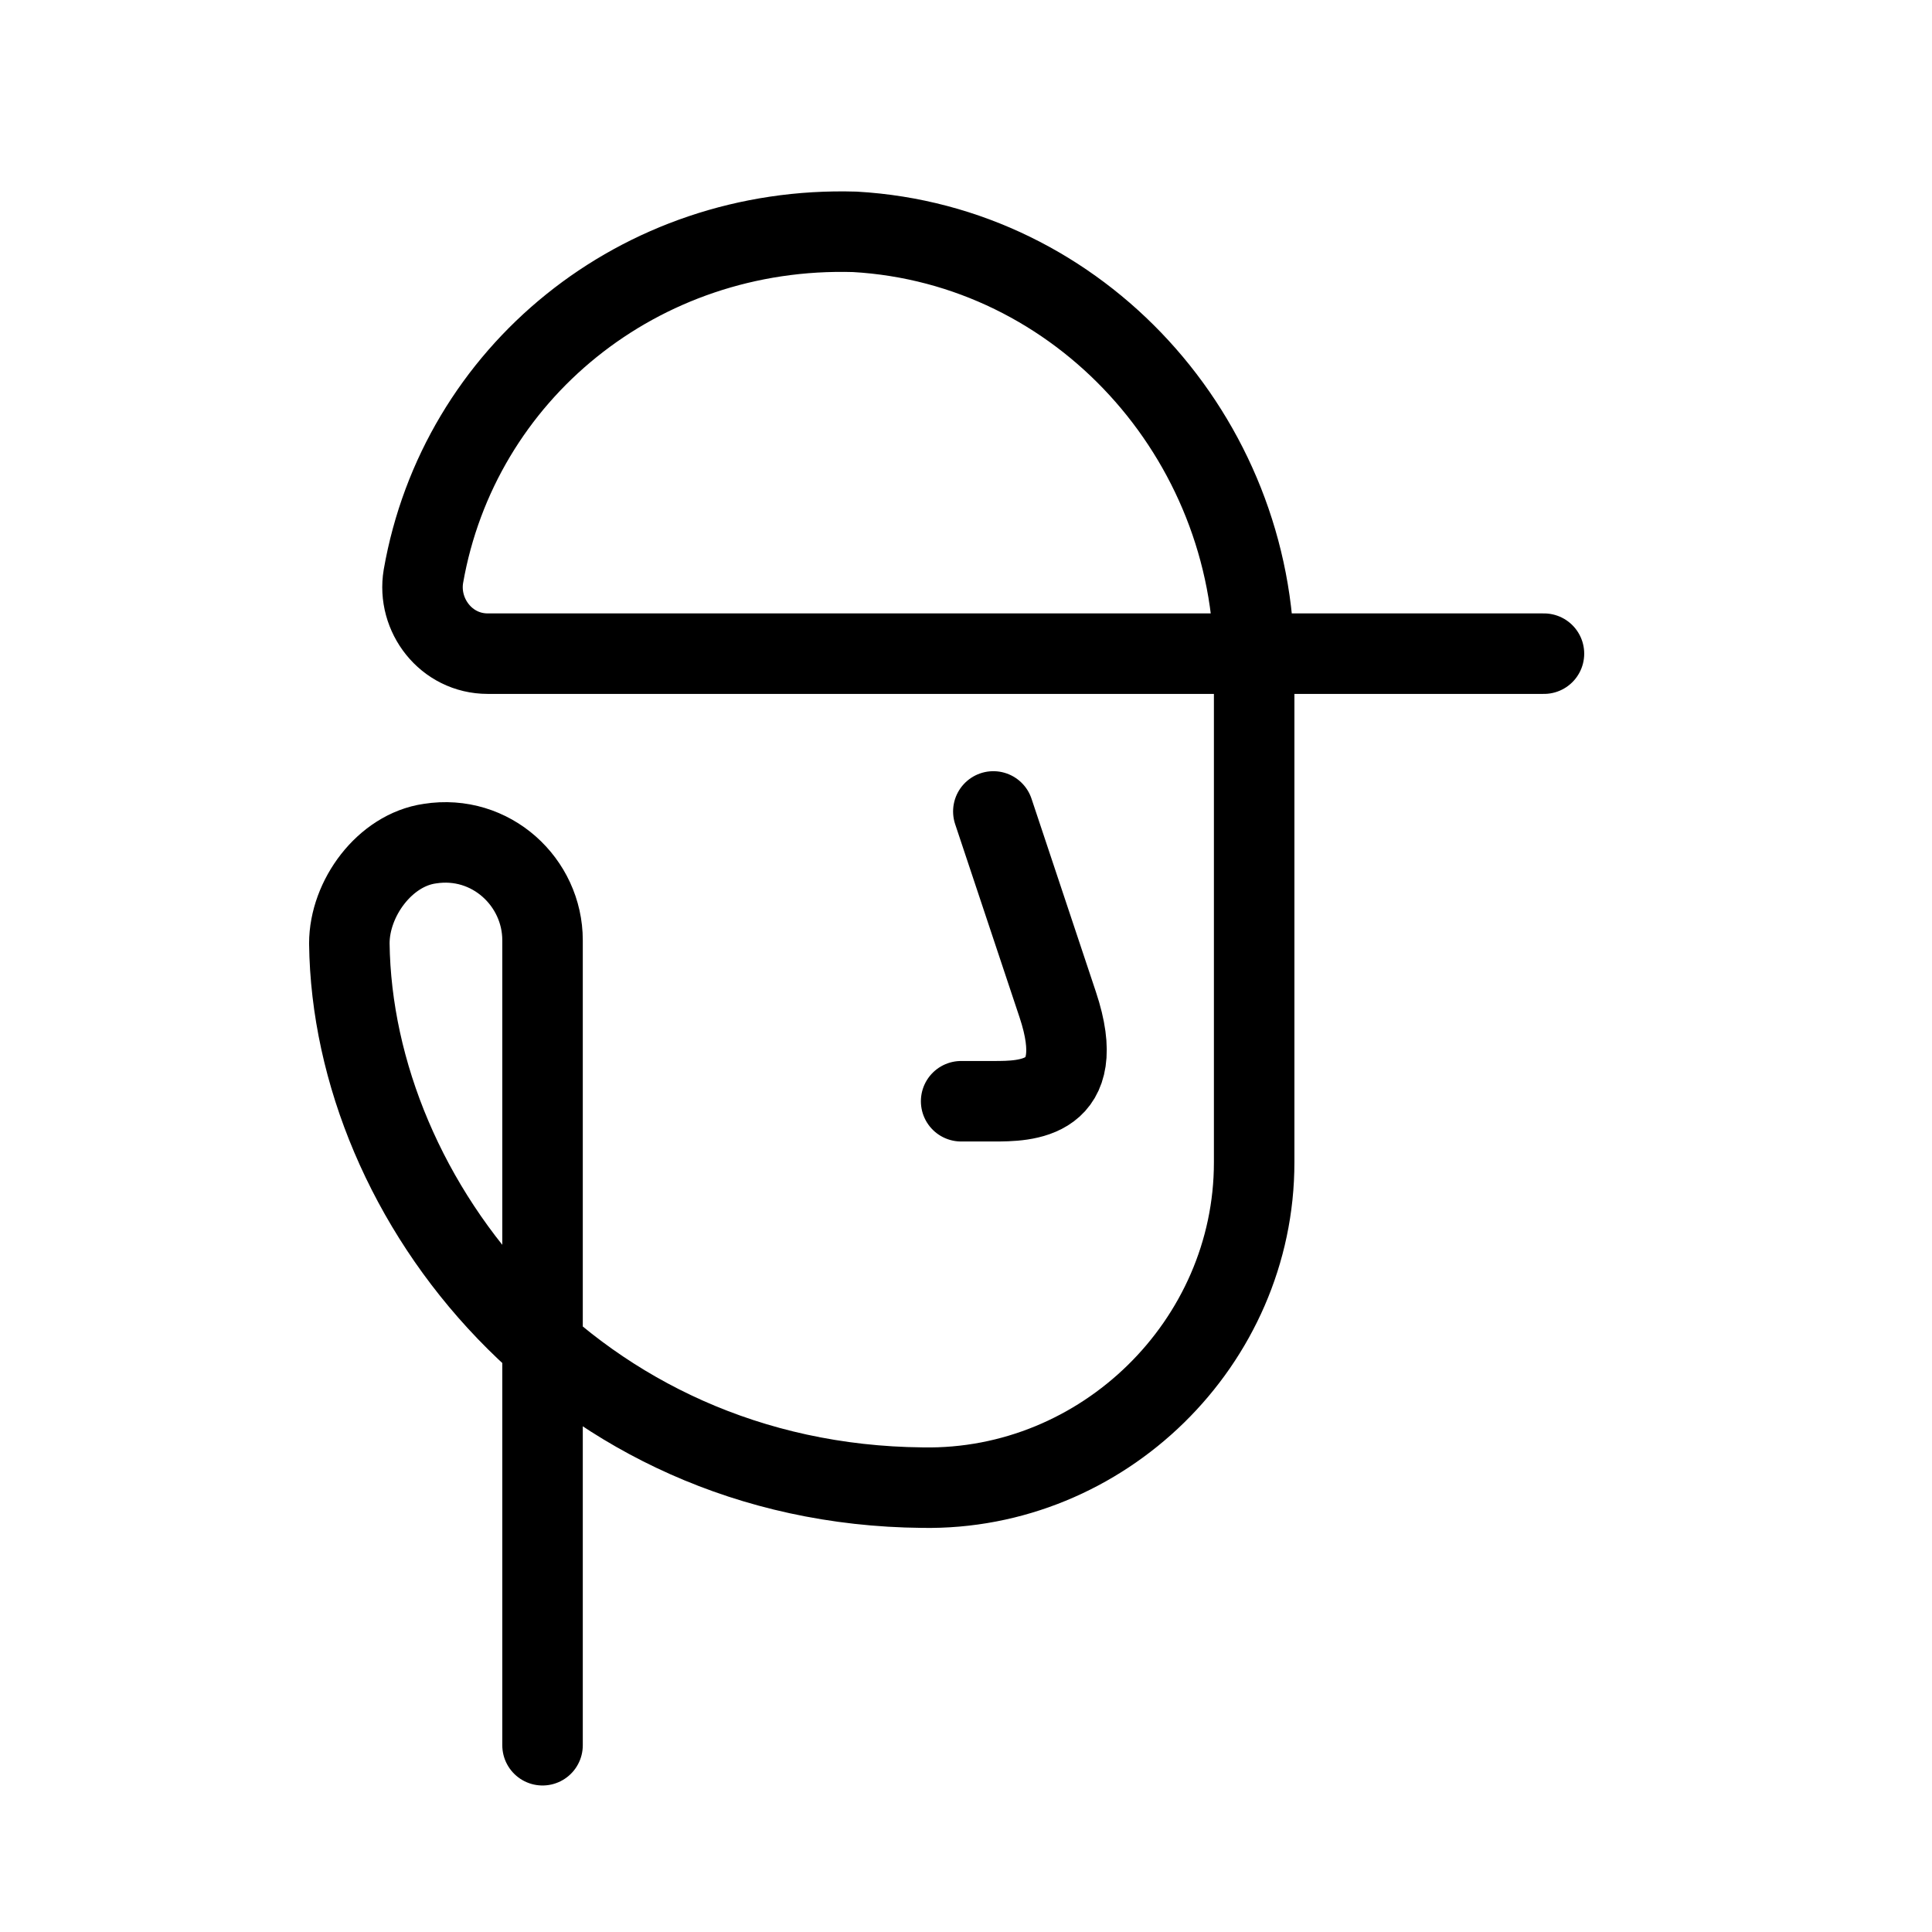<svg width="60" height="60" viewBox="0 0 60 60" fill="none" xmlns="http://www.w3.org/2000/svg">
<path d="M30.849 25.2C30.849 25.2 31.849 28.2 32.849 31.2C33.849 34.2 31.849 34.2 30.849 34.2H29.849M16.849 54.2V29.2C16.849 27.4 15.249 25.9 13.349 26.2C11.949 26.4 10.849 27.9 10.849 29.3C10.949 37.3 17.849 46.1 28.649 46.2C34.249 46.3 38.949 41.7 38.949 36.1V20.6C38.949 13.6 33.549 7.6 26.549 7.2C19.849 7 14.249 11.6 13.149 17.9C12.949 19.1 13.849 20.3 15.149 20.3H47.949" stroke="black" stroke-width="2.5" stroke-miterlimit="10" stroke-linecap="round" stroke-linejoin="round"/>
</svg>
